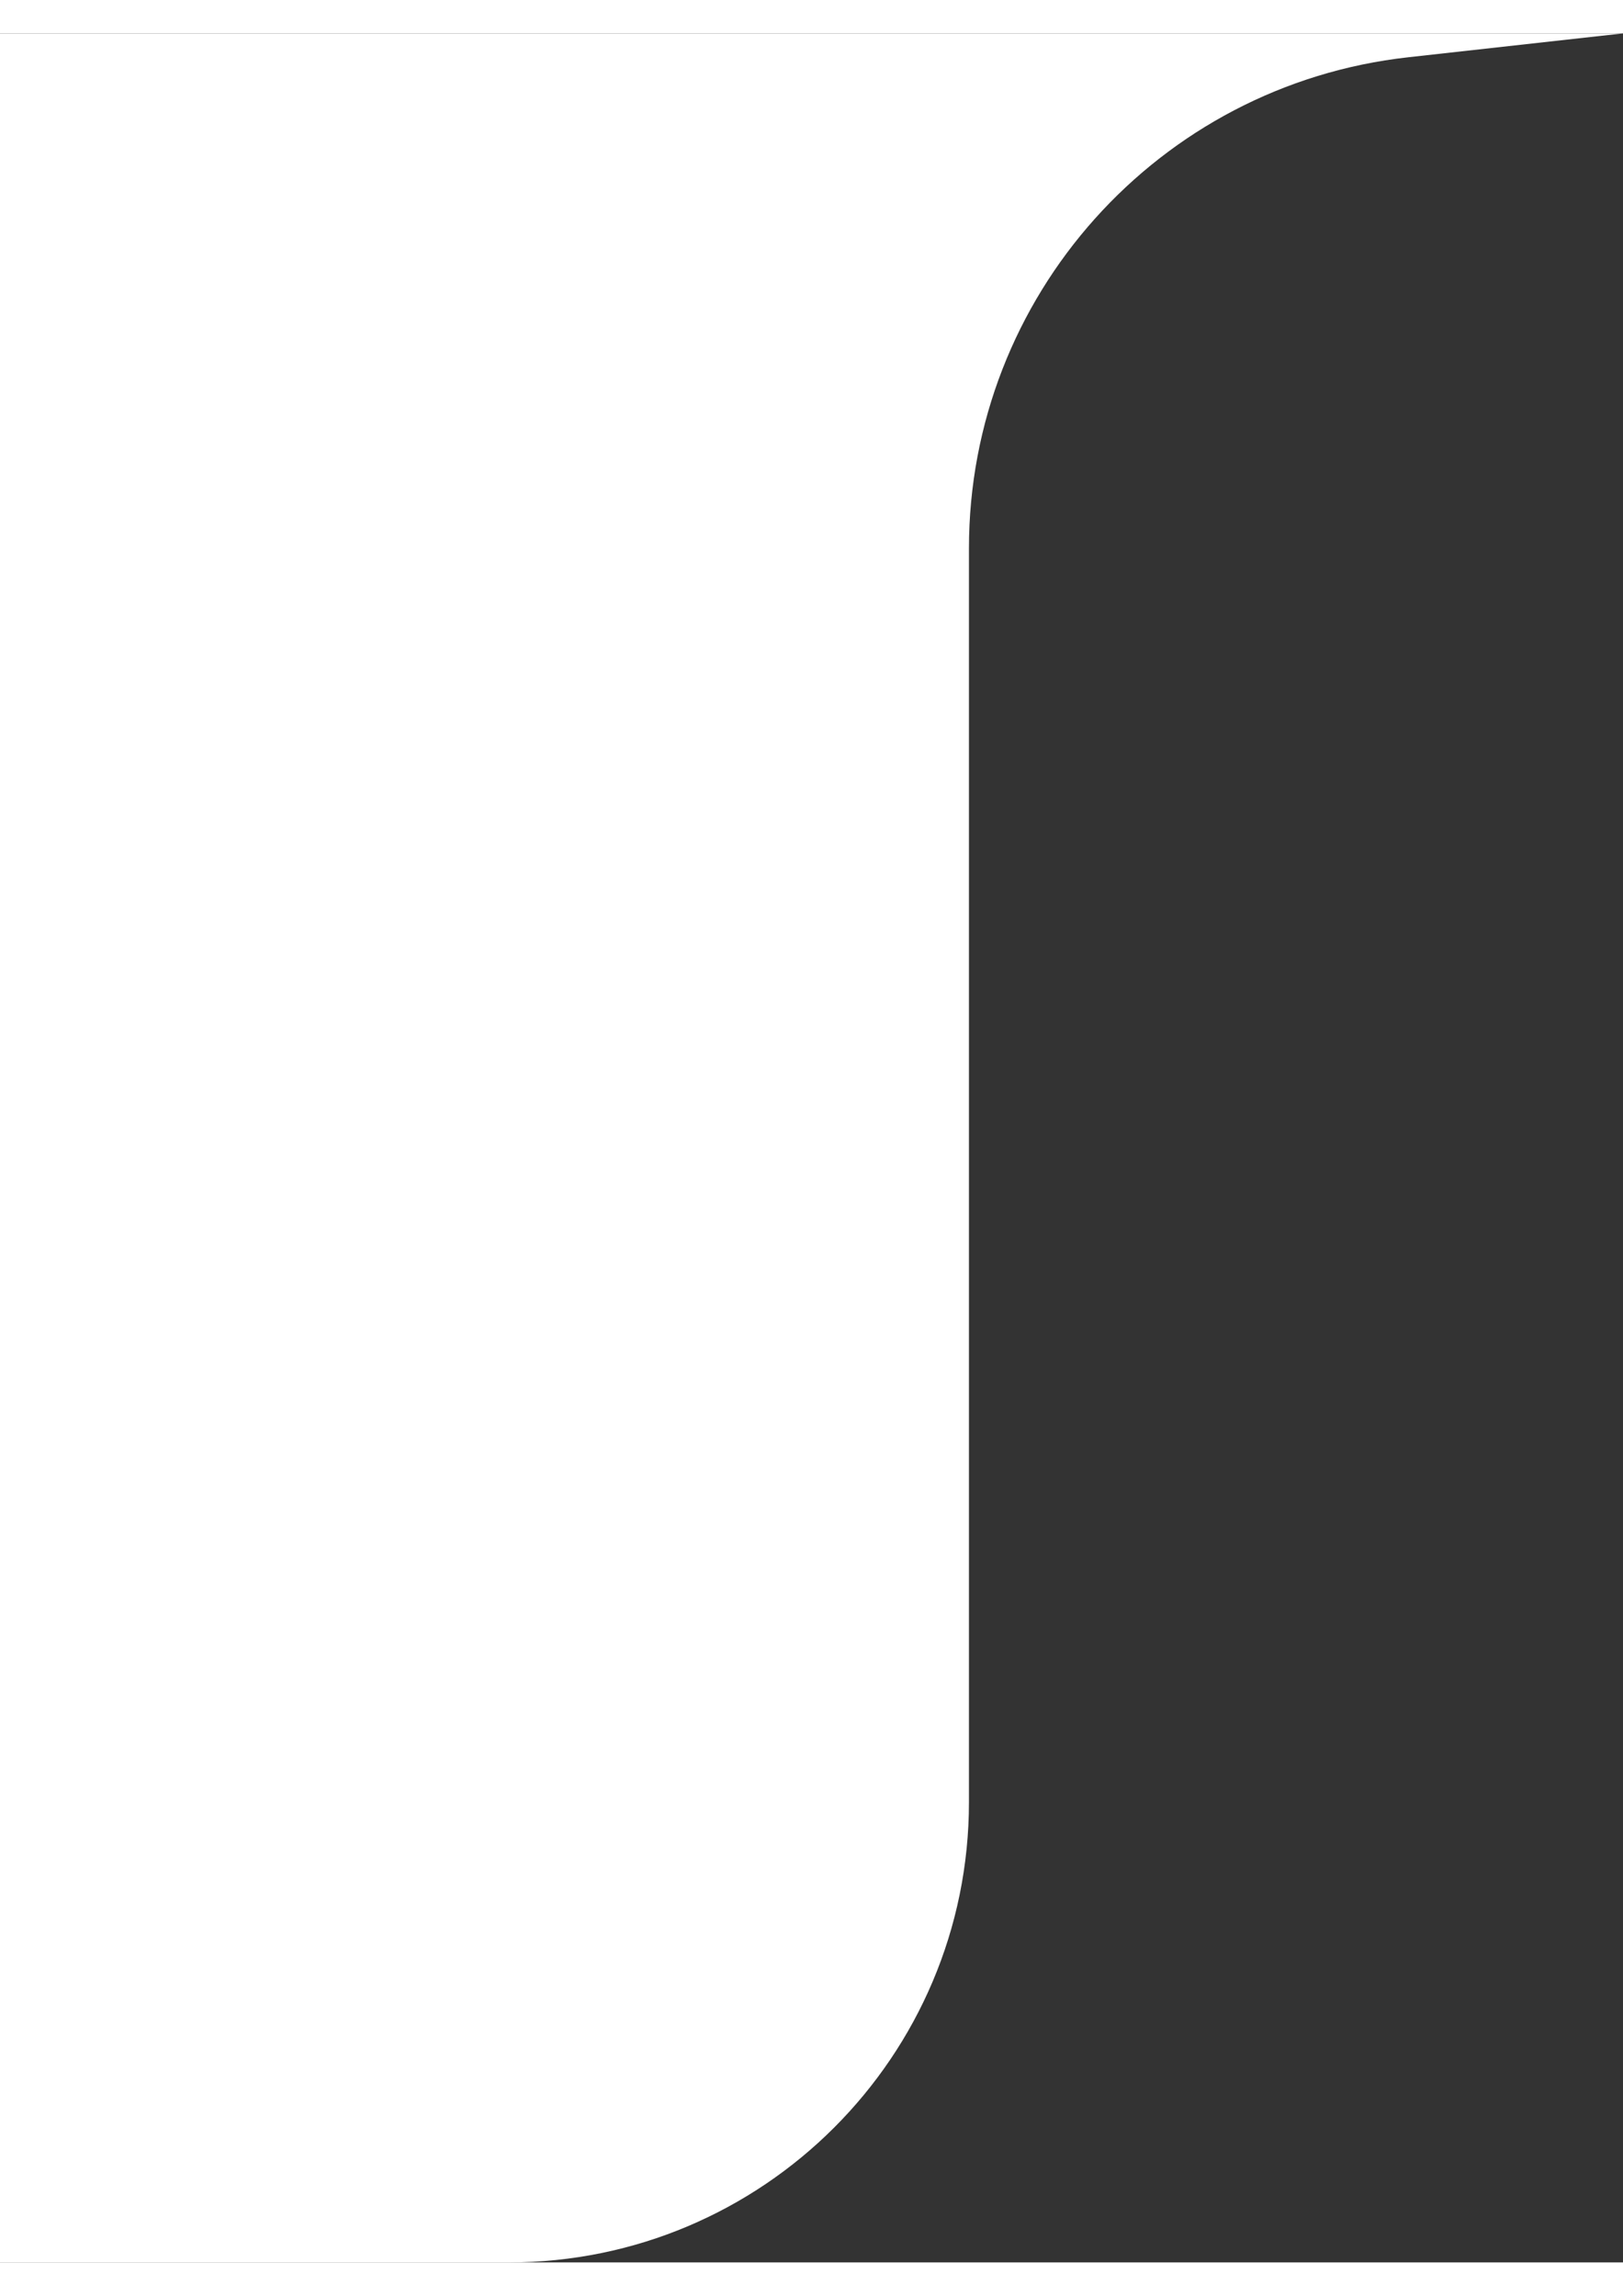 <svg width="140" height="198" viewBox="0 0 134 184" fill="none" xmlns="http://www.w3.org/2000/svg">
<rect x="0" y="0" width="134" height="184" fill="#333333" stroke="none"/>
<path d="M0 0H134L116.277 1.969C95.624 4.264 80 21.721 80 42.5V42.5V146C80 166.987 62.987 184 42 184H0V0Z" fill="white"/>
</svg>
